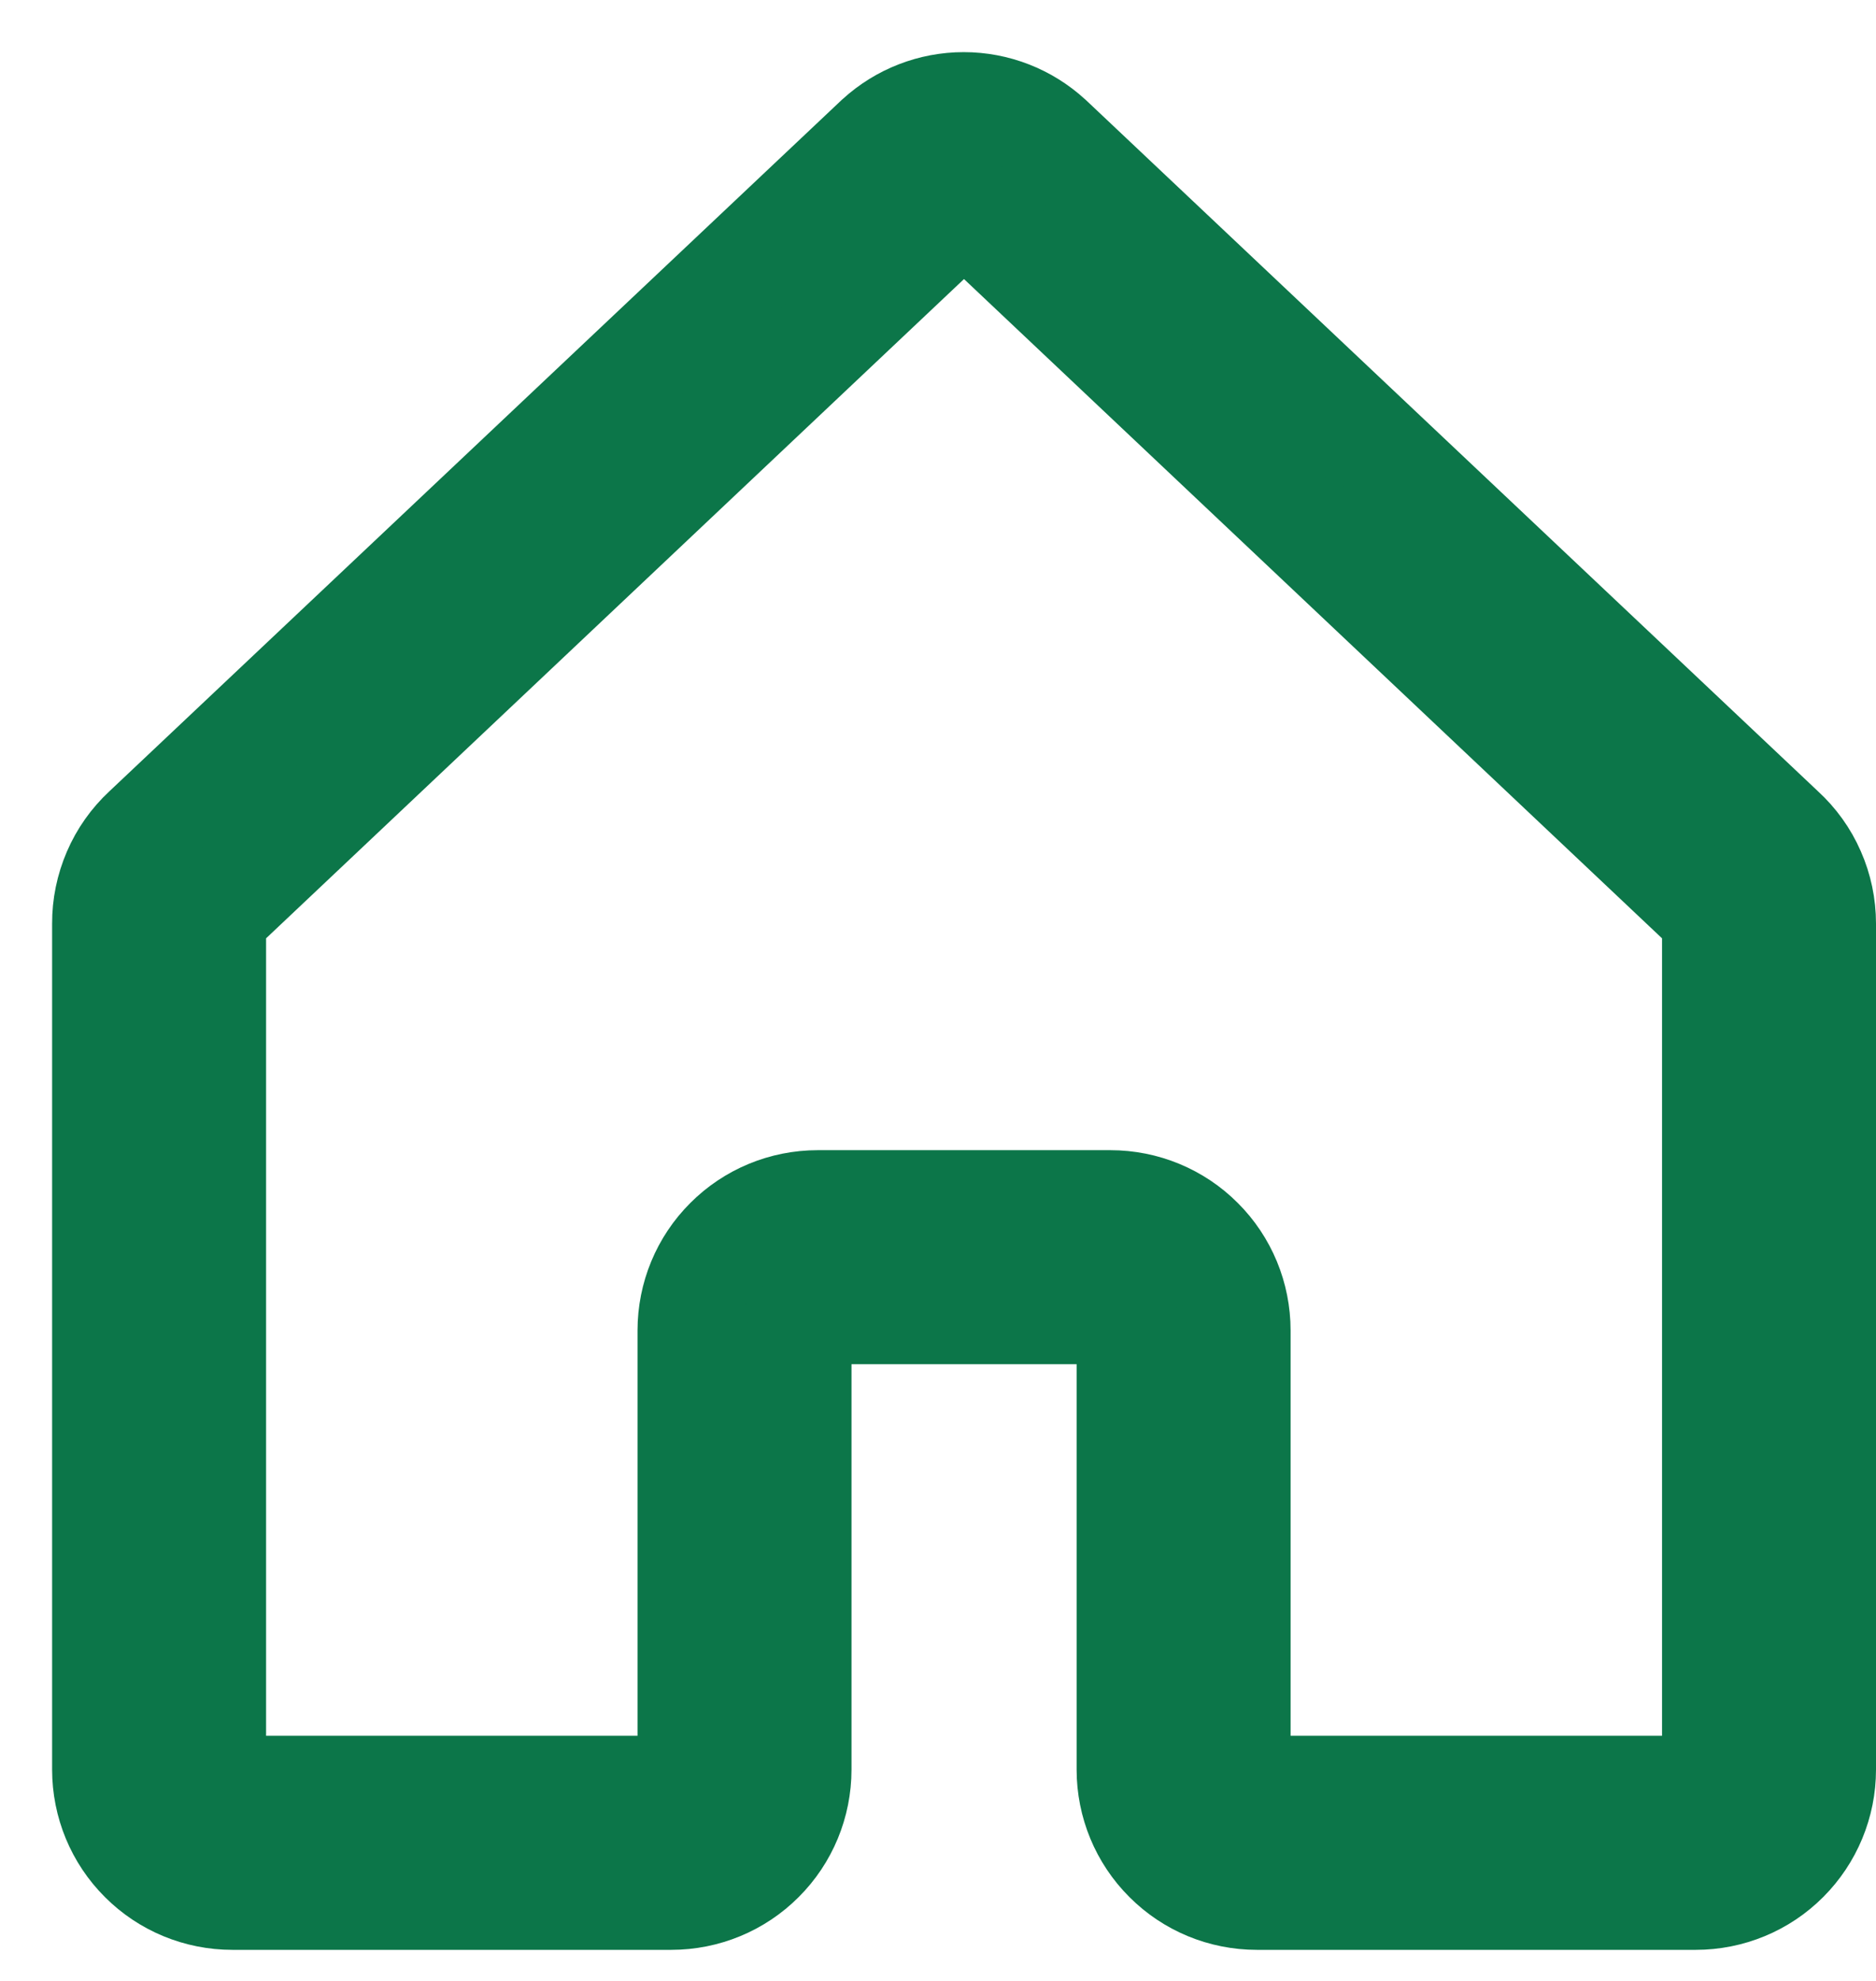 <svg width="18" height="19" viewBox="0 0 18 19" fill="none" xmlns="http://www.w3.org/2000/svg">
<path d="M17.102 7.955L10.081 1.328L10.073 1.321C9.848 1.115 9.553 1 9.247 1C8.941 1 8.646 1.115 8.421 1.321L8.413 1.328L1.391 7.955C1.267 8.07 1.168 8.21 1.101 8.366C1.034 8.522 0.999 8.69 1 8.859V16.973C1 17.299 1.129 17.612 1.36 17.842C1.59 18.073 1.903 18.202 2.229 18.202H6.441C6.767 18.202 7.08 18.073 7.31 17.842C7.541 17.612 7.67 17.299 7.67 16.973V12.761C7.67 12.714 7.689 12.669 7.722 12.636C7.755 12.604 7.799 12.585 7.846 12.585H10.654C10.701 12.585 10.745 12.604 10.778 12.636C10.811 12.669 10.83 12.714 10.83 12.761V16.973C10.83 17.299 10.959 17.612 11.19 17.842C11.42 18.073 11.733 18.202 12.059 18.202H16.271C16.597 18.202 16.91 18.073 17.14 17.842C17.37 17.612 17.5 17.299 17.5 16.973V8.859C17.5 8.689 17.465 8.521 17.396 8.365C17.328 8.209 17.228 8.07 17.102 7.955ZM16.447 16.973C16.447 17.02 16.428 17.065 16.395 17.098C16.363 17.13 16.318 17.149 16.271 17.149H12.059C12.012 17.149 11.967 17.13 11.934 17.098C11.902 17.065 11.883 17.02 11.883 16.973V12.761C11.883 12.435 11.754 12.122 11.523 11.892C11.293 11.661 10.98 11.532 10.654 11.532H7.846C7.52 11.532 7.207 11.661 6.977 11.892C6.746 12.122 6.617 12.435 6.617 12.761V16.973C6.617 17.02 6.599 17.065 6.566 17.098C6.533 17.13 6.488 17.149 6.441 17.149H2.229C2.182 17.149 2.138 17.13 2.105 17.098C2.072 17.065 2.053 17.02 2.053 16.973V8.859C2.053 8.835 2.058 8.811 2.068 8.788C2.078 8.766 2.092 8.746 2.11 8.73L2.118 8.723L9.134 2.098C9.166 2.07 9.207 2.055 9.25 2.055C9.292 2.055 9.333 2.07 9.365 2.098L16.382 8.723L16.389 8.73C16.407 8.747 16.422 8.767 16.432 8.789C16.442 8.812 16.447 8.836 16.447 8.86V16.973Z" fill="#0C7649" stroke="#0C7649"/>
</svg>
